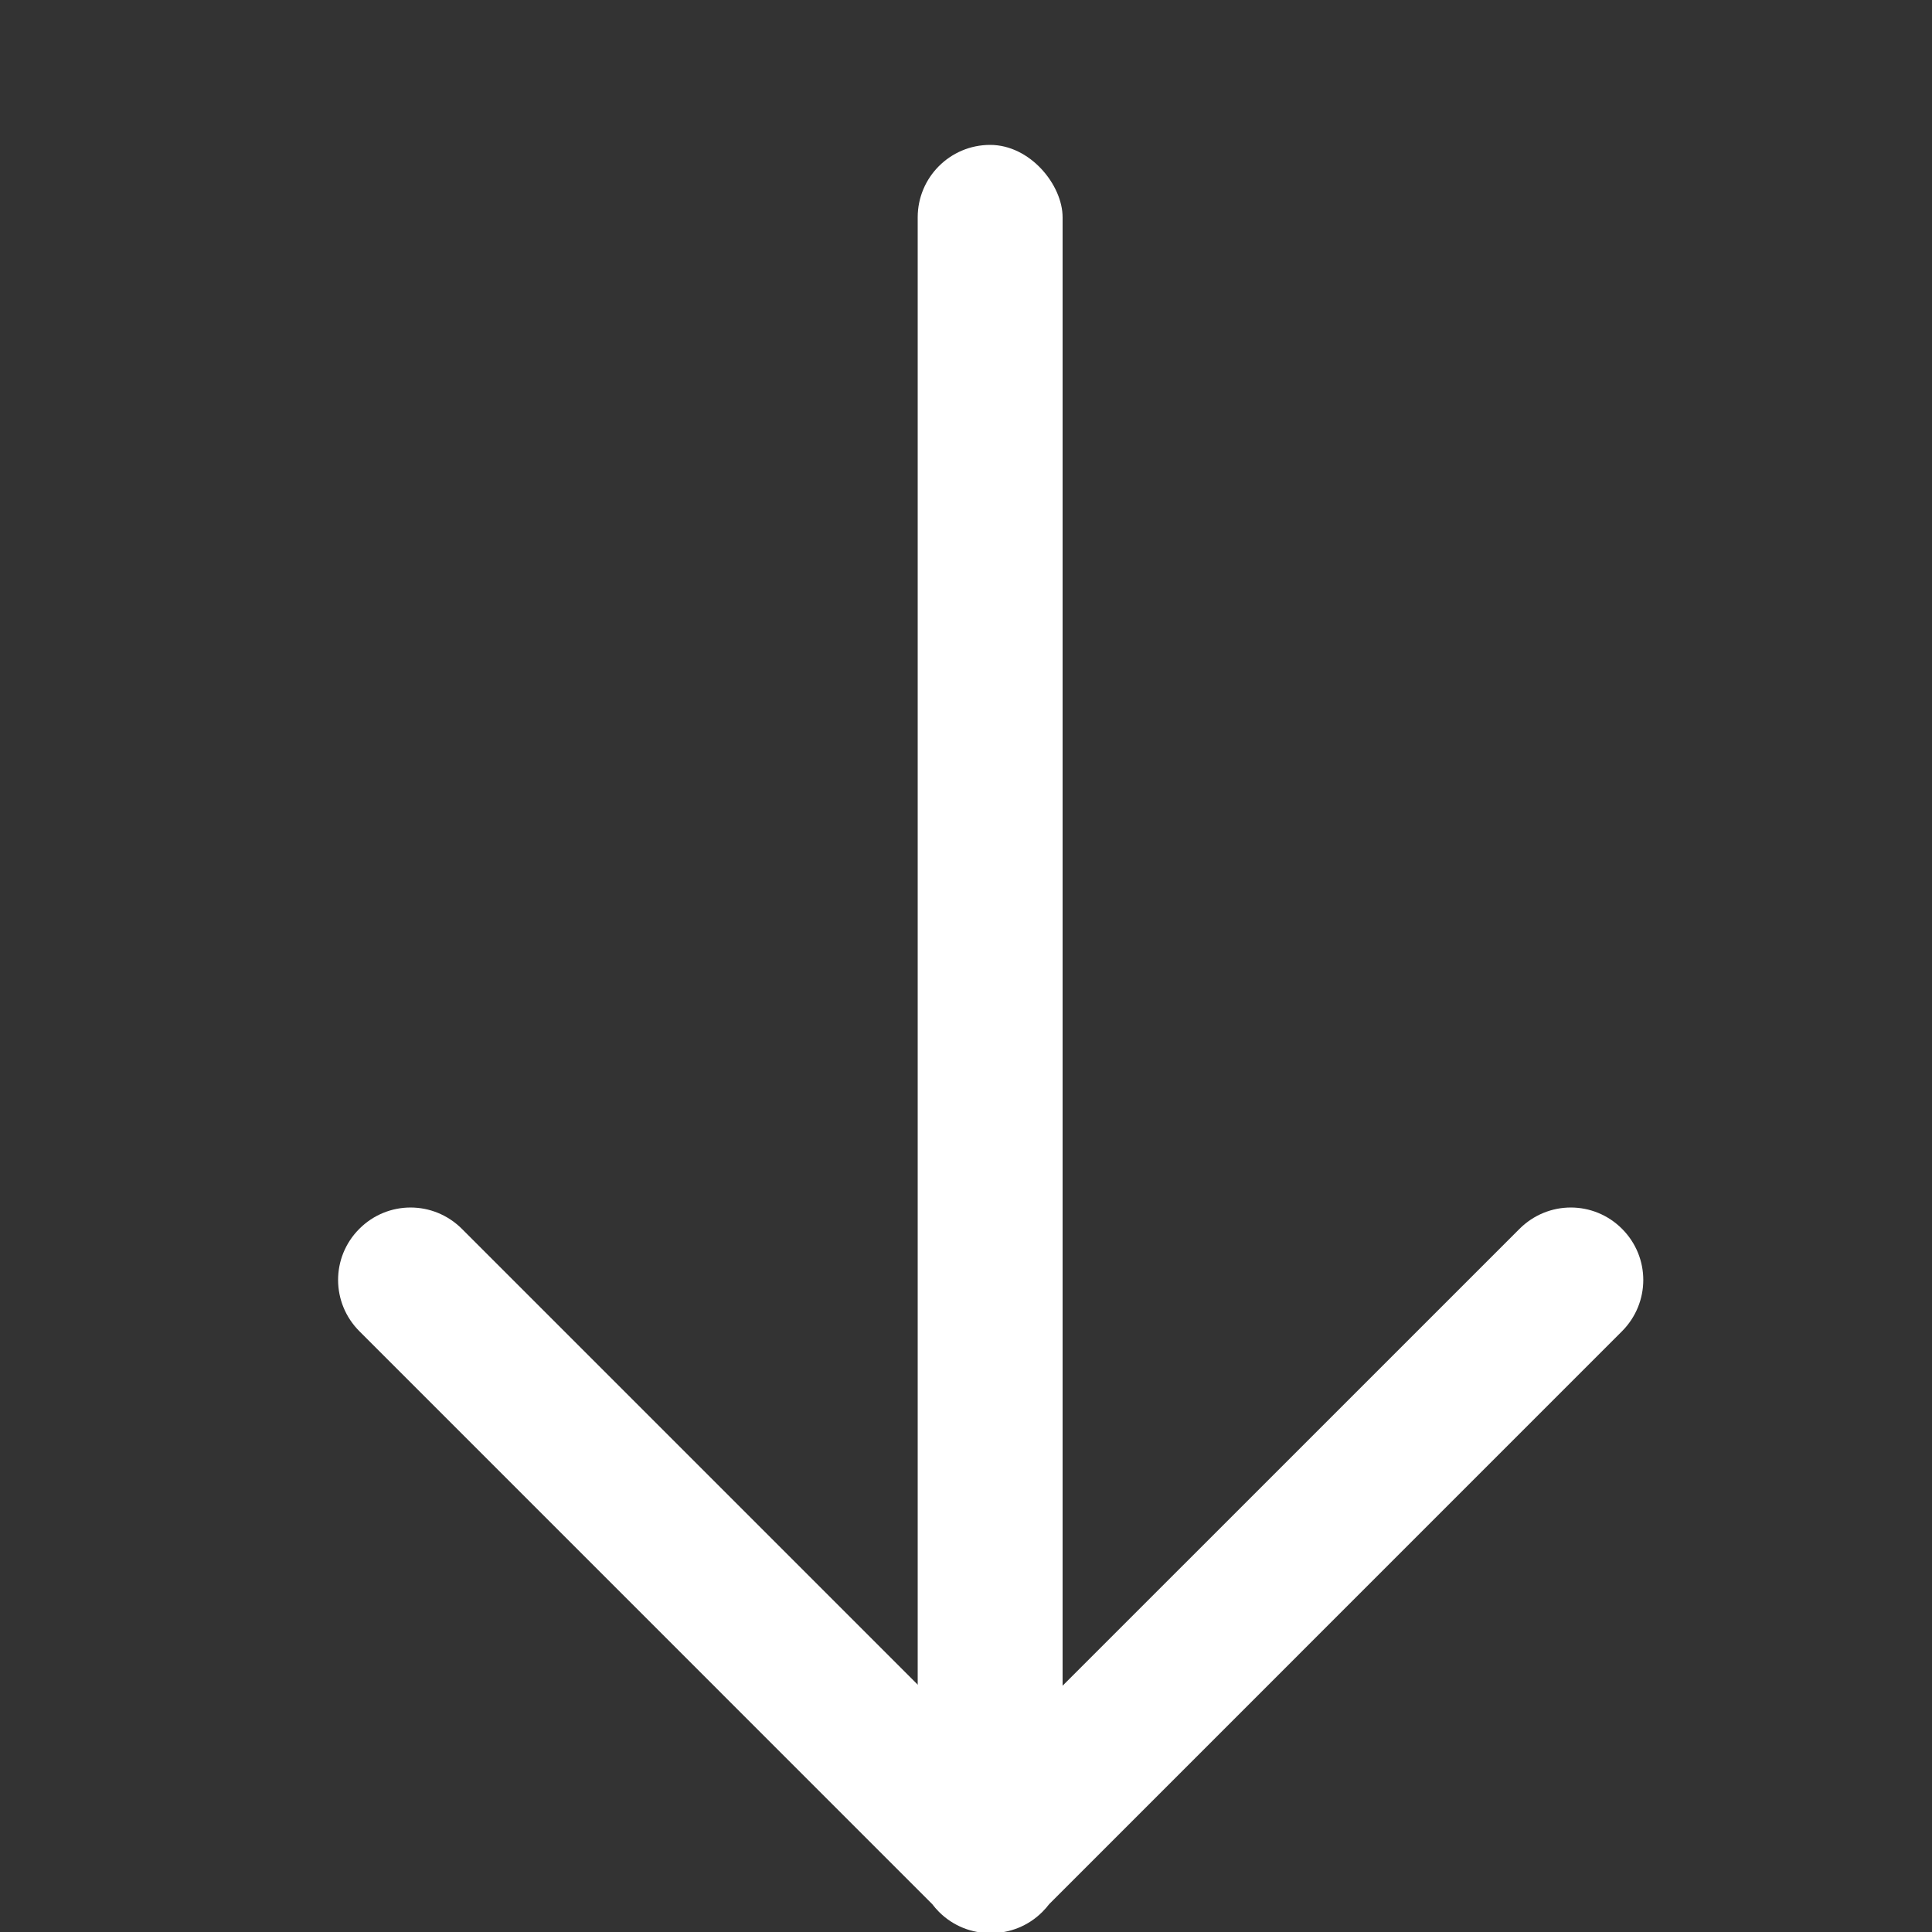 <svg xmlns="http://www.w3.org/2000/svg" width="40" height="40" viewBox="0 0 40 40">
  <rect x="0" y="0" width="40" height="40" fill="#333333" stroke="none"/>
  <g fill="#FFF" fill-rule="evenodd">
    <path d="M20.511,36.39 L9.564,25.443 C8.971,24.851 8.026,24.855 7.44,25.441 C6.85,26.031 6.855,26.977 7.443,27.564 L19.301,39.423 C19.343,39.478 19.389,39.532 19.44,39.583 C19.736,39.879 20.124,40.026 20.511,40.023 C20.899,40.026 21.286,39.879 21.582,39.583 C21.633,39.532 21.68,39.478 21.722,39.423 L33.58,27.564 C34.167,26.977 34.172,26.031 33.582,25.441 C32.997,24.855 32.051,24.851 31.459,25.443 L20.511,36.39 Z"/>
    <rect width="3" height="34" x="19" y="3" rx="1.5"/>
  </g>
</svg>
